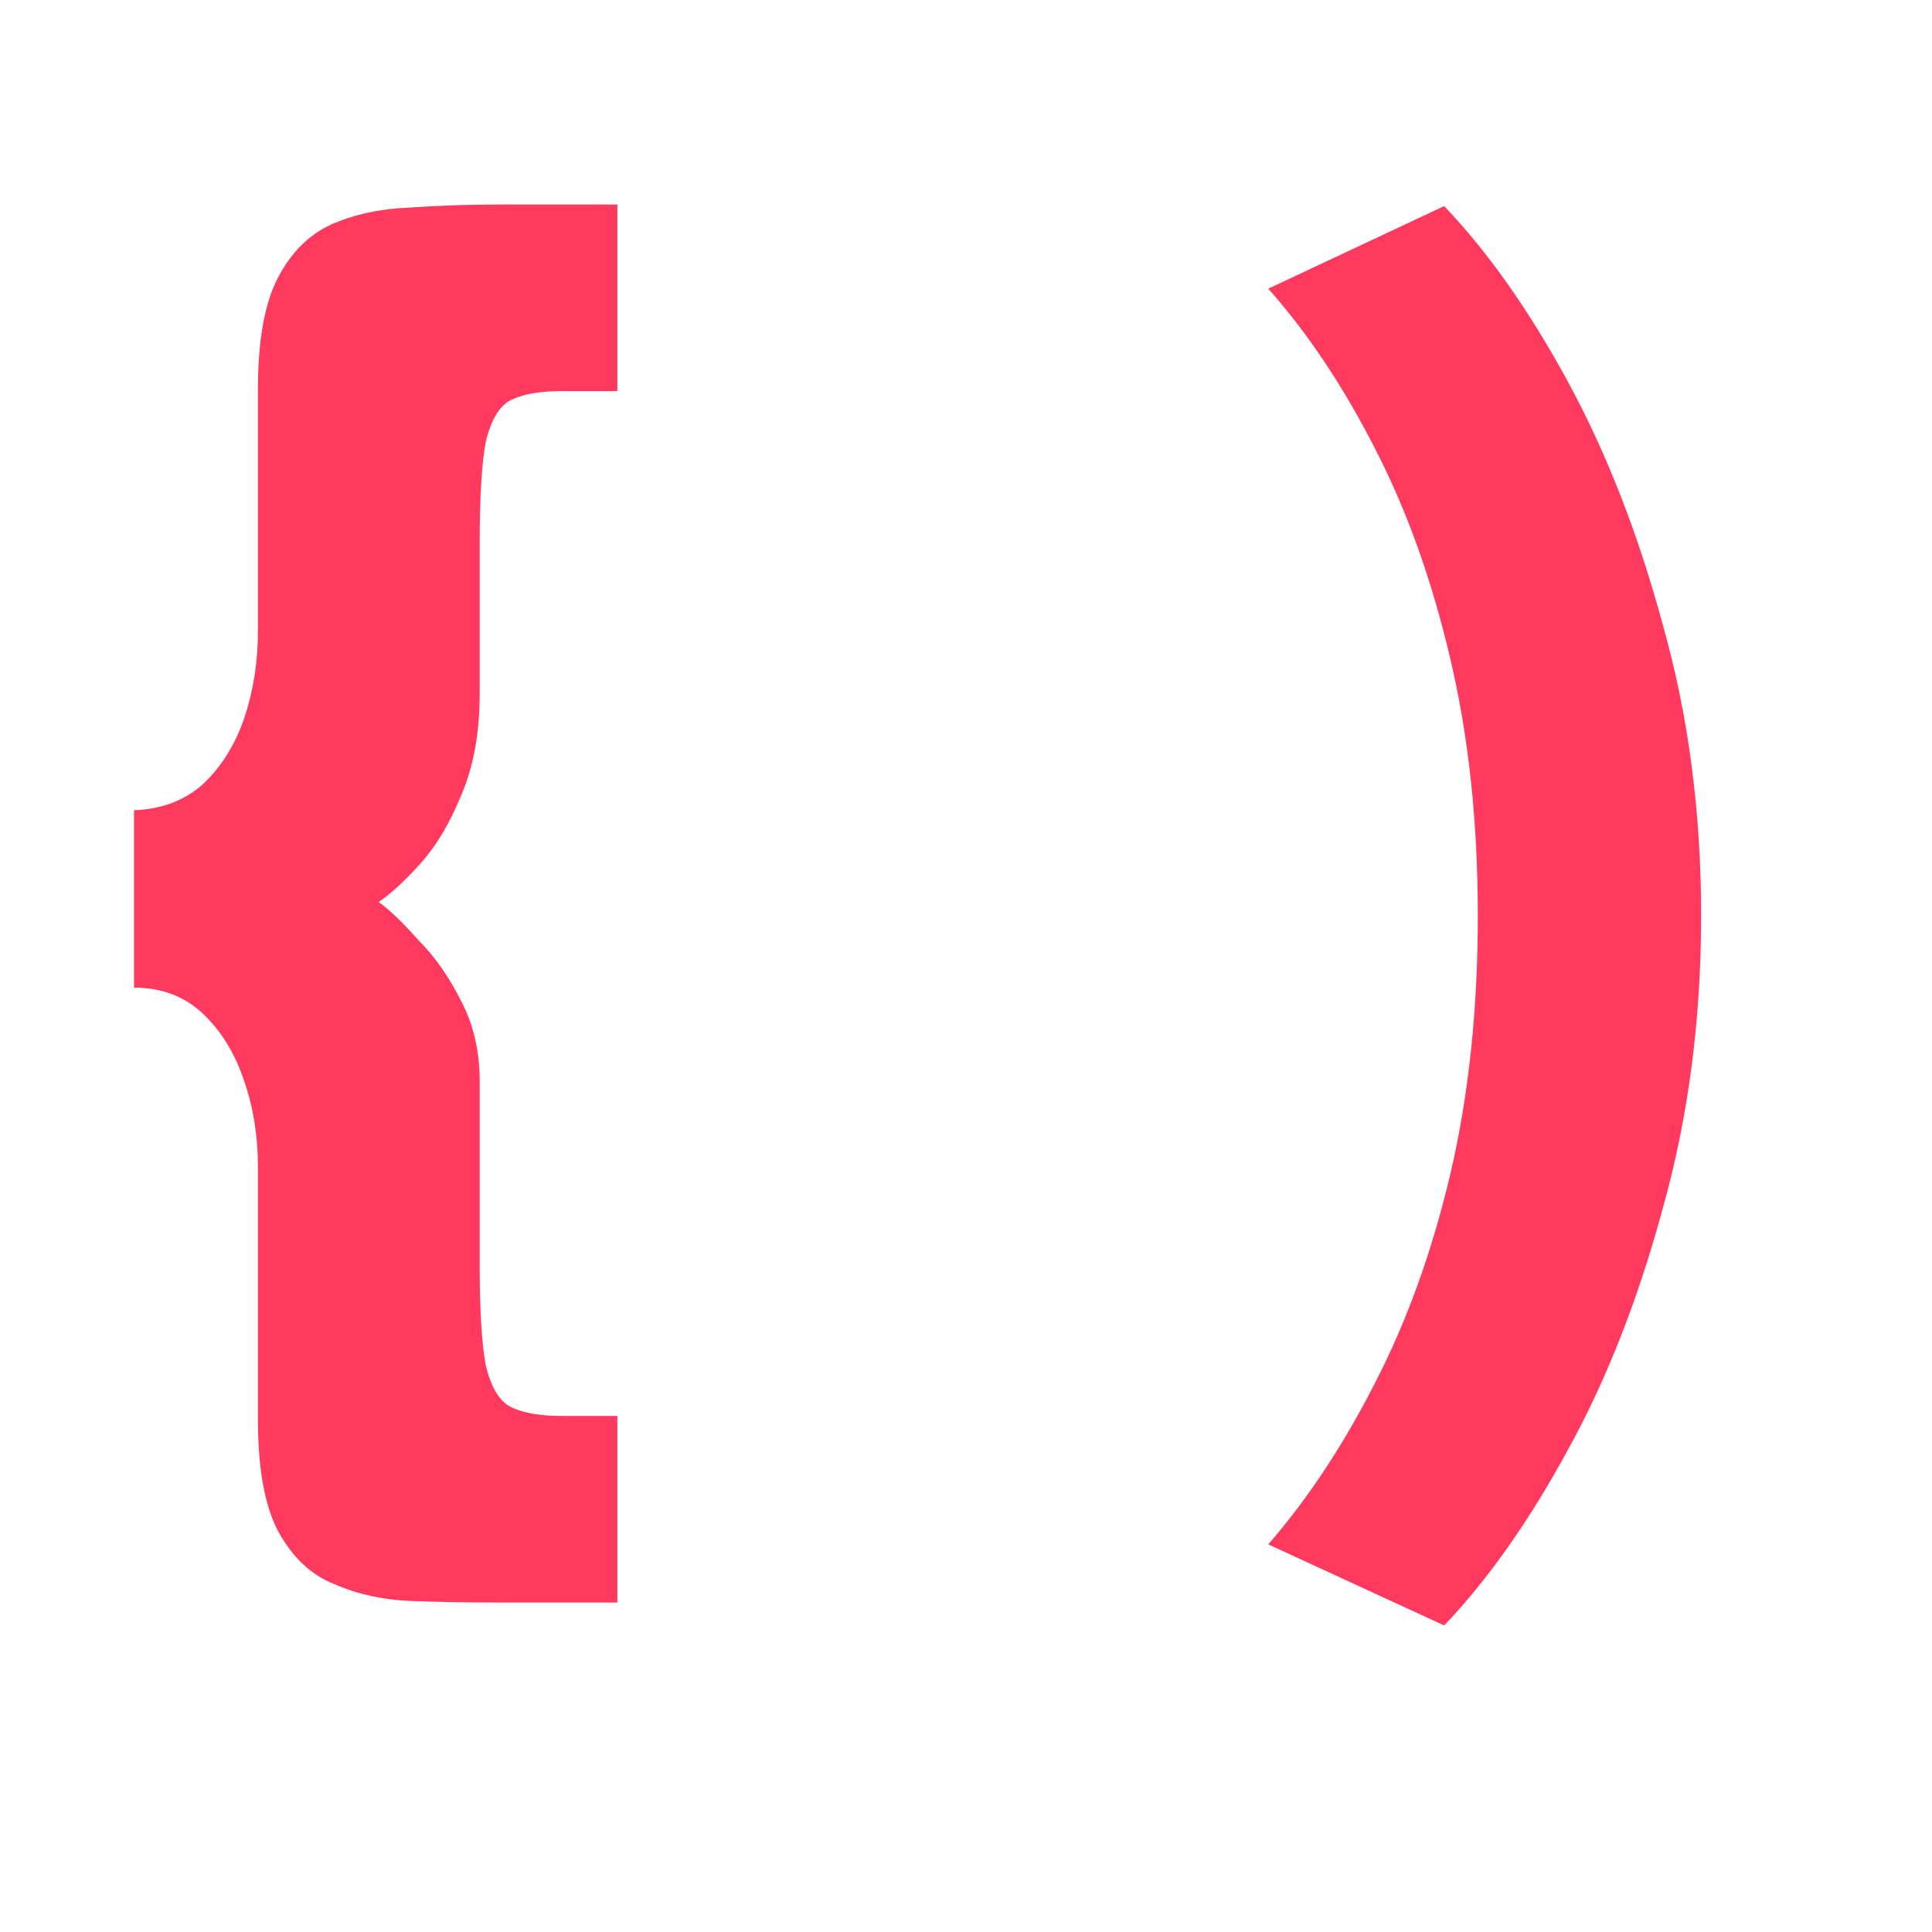 <svg width="24" height="24" viewBox="0 0 24 24" fill="none" xmlns="http://www.w3.org/2000/svg">
<path d="M6.966 4.859C6.7 4.859 6.491 4.897 6.339 4.973C6.2 5.049 6.098 5.22 6.035 5.486C5.984 5.752 5.959 6.176 5.959 6.759V8.621C5.959 9.102 5.883 9.52 5.731 9.875C5.592 10.217 5.427 10.496 5.237 10.711C5.047 10.926 4.87 11.091 4.705 11.205C4.844 11.306 5.009 11.465 5.199 11.68C5.402 11.883 5.579 12.136 5.731 12.44C5.883 12.731 5.959 13.061 5.959 13.428V15.708C5.959 16.278 5.984 16.696 6.035 16.962C6.098 17.228 6.2 17.399 6.339 17.475C6.491 17.551 6.7 17.589 6.966 17.589H7.669V19.907H6.168C5.813 19.907 5.459 19.901 5.104 19.888C4.762 19.875 4.445 19.806 4.154 19.679C3.863 19.565 3.628 19.343 3.451 19.014C3.286 18.697 3.204 18.235 3.204 17.627V14.492C3.204 14.112 3.147 13.757 3.033 13.428C2.919 13.086 2.748 12.807 2.52 12.592C2.292 12.377 2.007 12.269 1.665 12.269V10.065C2.007 10.052 2.292 9.945 2.52 9.742C2.748 9.527 2.919 9.254 3.033 8.925C3.147 8.583 3.204 8.222 3.204 7.842V4.84C3.204 4.232 3.286 3.77 3.451 3.453C3.616 3.136 3.837 2.915 4.116 2.788C4.407 2.661 4.73 2.592 5.085 2.579C5.44 2.554 5.801 2.541 6.168 2.541H7.669V4.859H6.966ZM21.132 11.376C21.132 12.668 20.973 13.878 20.657 15.005C20.353 16.132 19.96 17.133 19.479 18.007C18.997 18.894 18.484 19.622 17.94 20.192L15.755 19.185C16.249 18.615 16.692 17.944 17.085 17.171C17.477 16.411 17.788 15.55 18.016 14.587C18.244 13.612 18.358 12.541 18.358 11.376C18.358 10.211 18.244 9.147 18.016 8.184C17.788 7.209 17.477 6.341 17.085 5.581C16.692 4.808 16.249 4.143 15.755 3.586L17.94 2.56C18.484 3.13 18.997 3.858 19.479 4.745C19.96 5.632 20.353 6.639 20.657 7.766C20.973 8.881 21.132 10.084 21.132 11.376Z" fill="#FF3A5E"/>
</svg>
